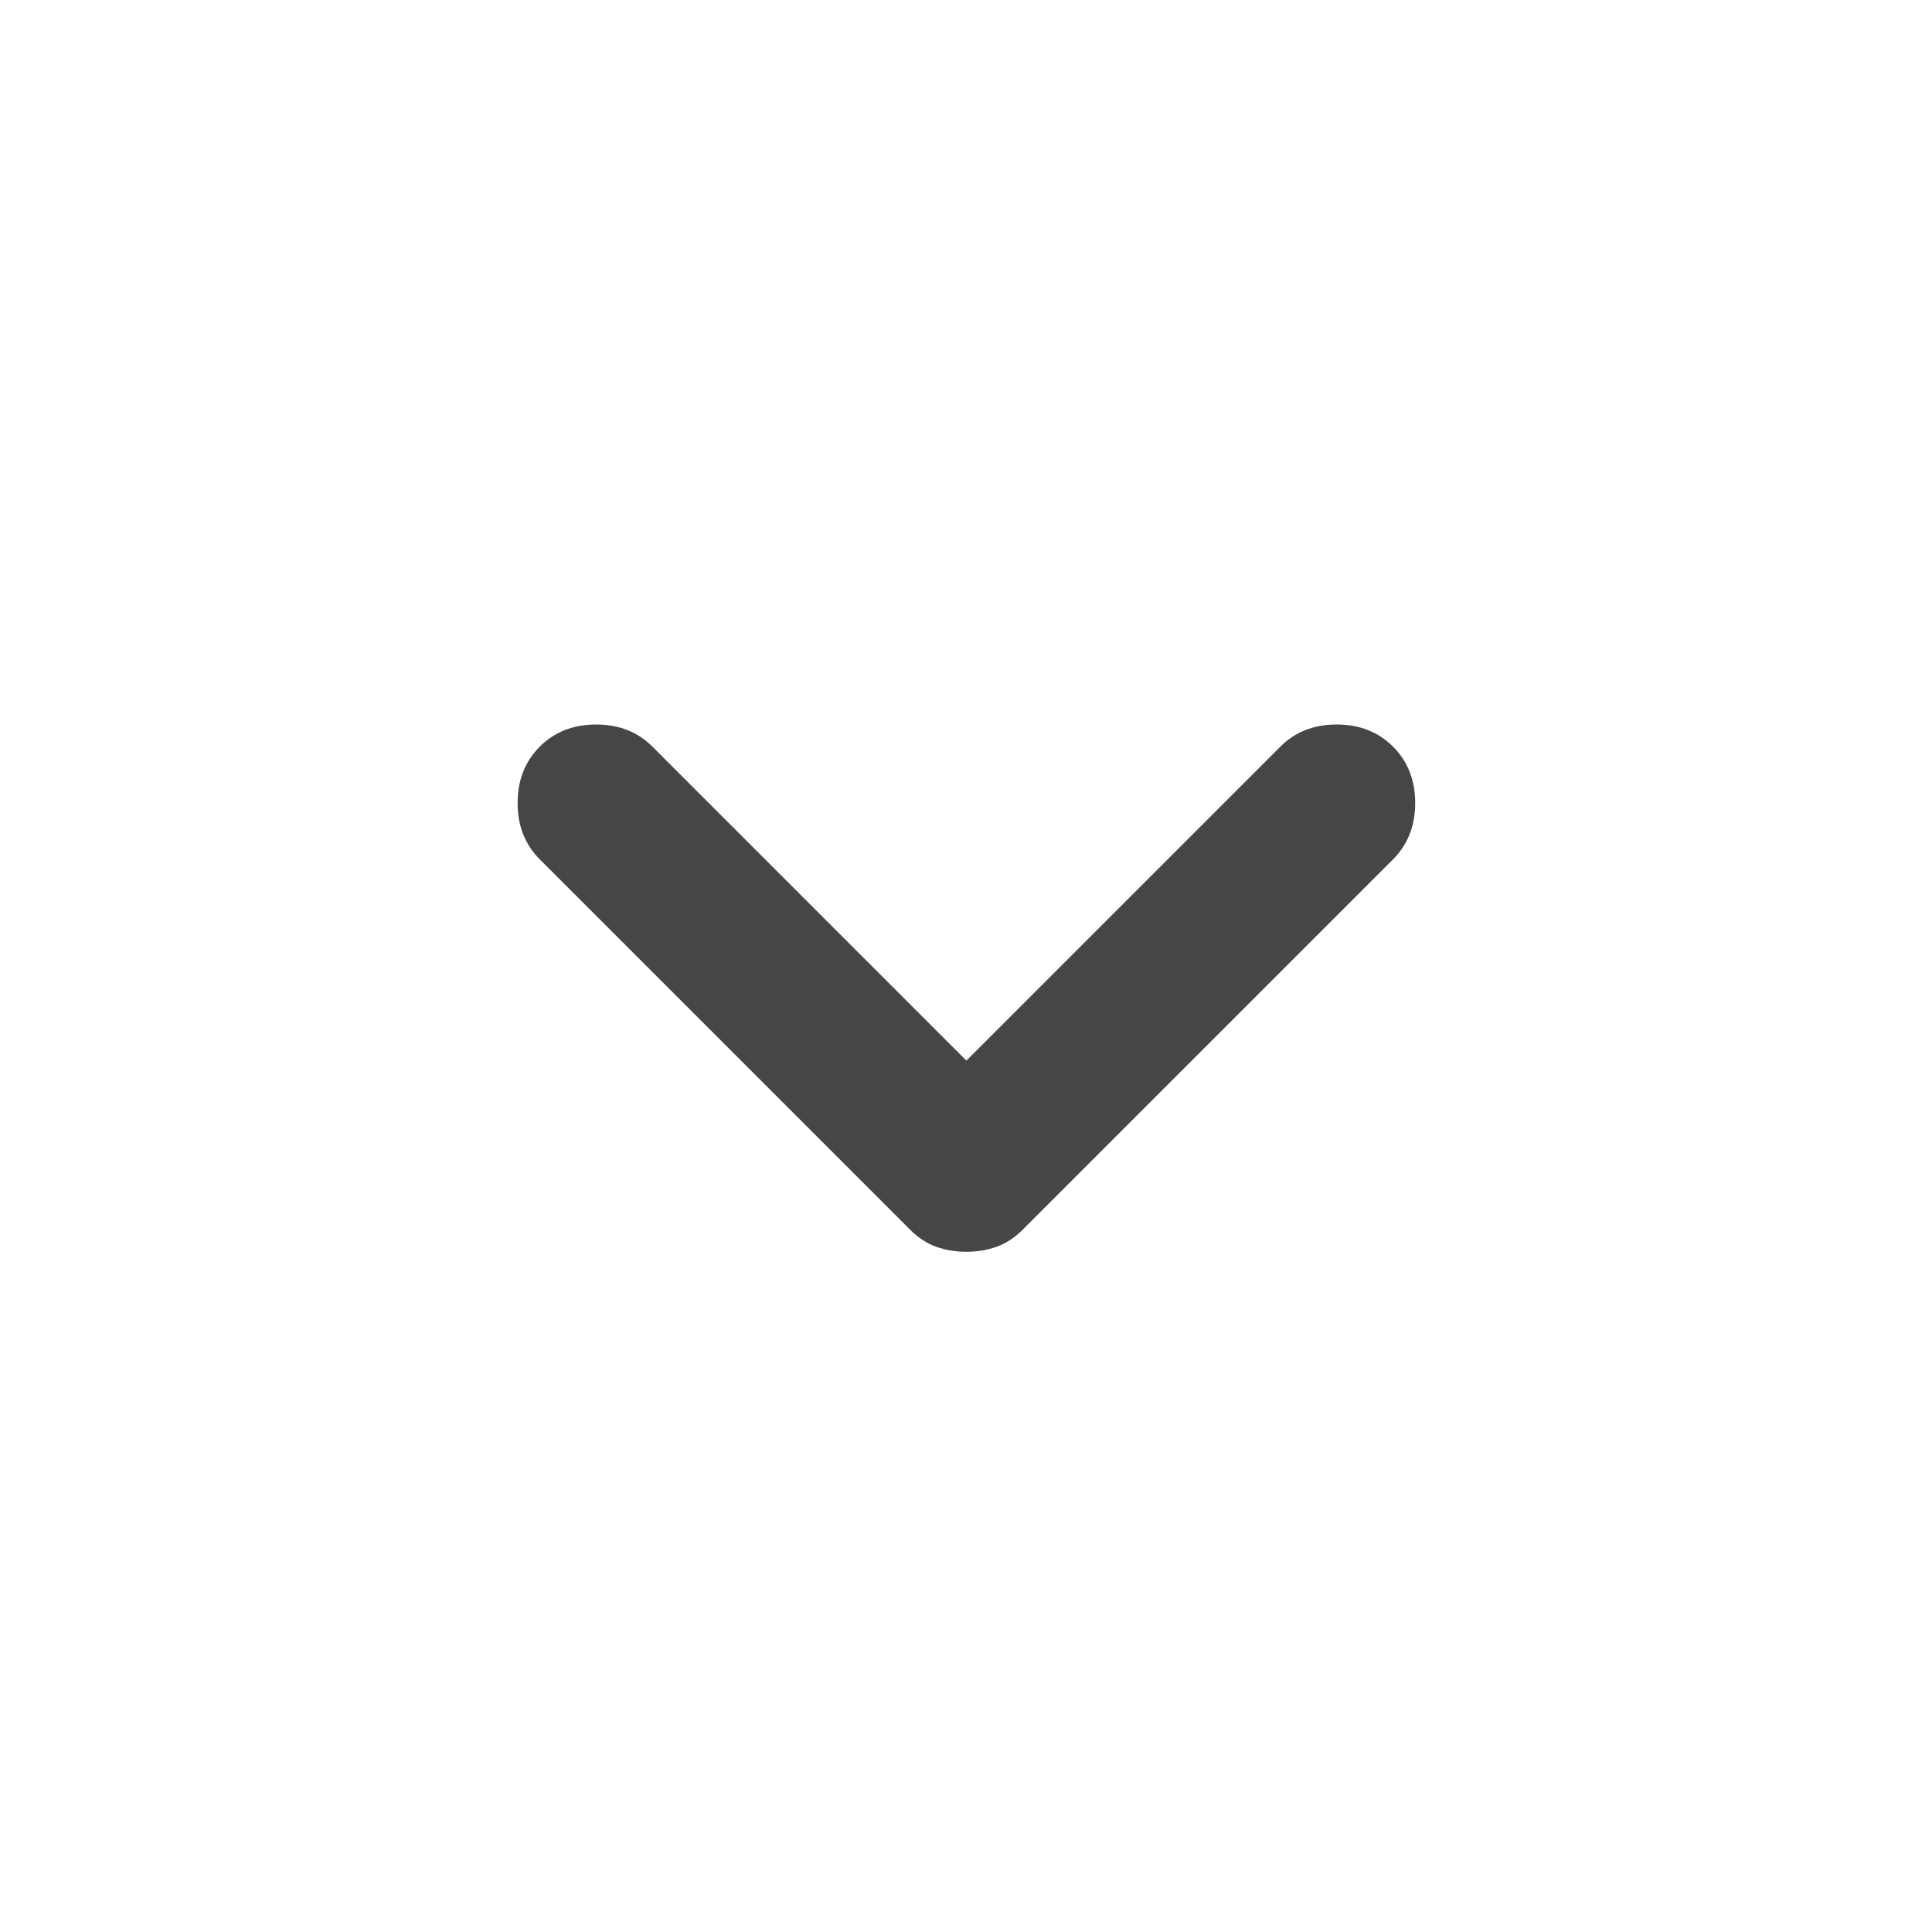 <svg width="24" height="24" viewBox="0 0 24 24" fill="none" xmlns="http://www.w3.org/2000/svg">
<g id="chevron-down">
<path id="Vector" d="M12.005 13.175L15.905 9.275C16.088 9.092 16.322 9 16.605 9C16.888 9 17.122 9.092 17.305 9.275C17.488 9.458 17.58 9.692 17.58 9.975C17.58 10.258 17.488 10.492 17.305 10.675L12.705 15.275C12.605 15.375 12.497 15.446 12.38 15.488C12.263 15.529 12.138 15.55 12.005 15.55C11.872 15.55 11.747 15.529 11.63 15.488C11.513 15.446 11.405 15.375 11.305 15.275L6.705 10.675C6.522 10.492 6.43 10.258 6.43 9.975C6.43 9.692 6.522 9.458 6.705 9.275C6.888 9.092 7.122 9 7.405 9C7.688 9 7.922 9.092 8.105 9.275L12.005 13.175Z" fill="#464646"/>
</g>
</svg>
